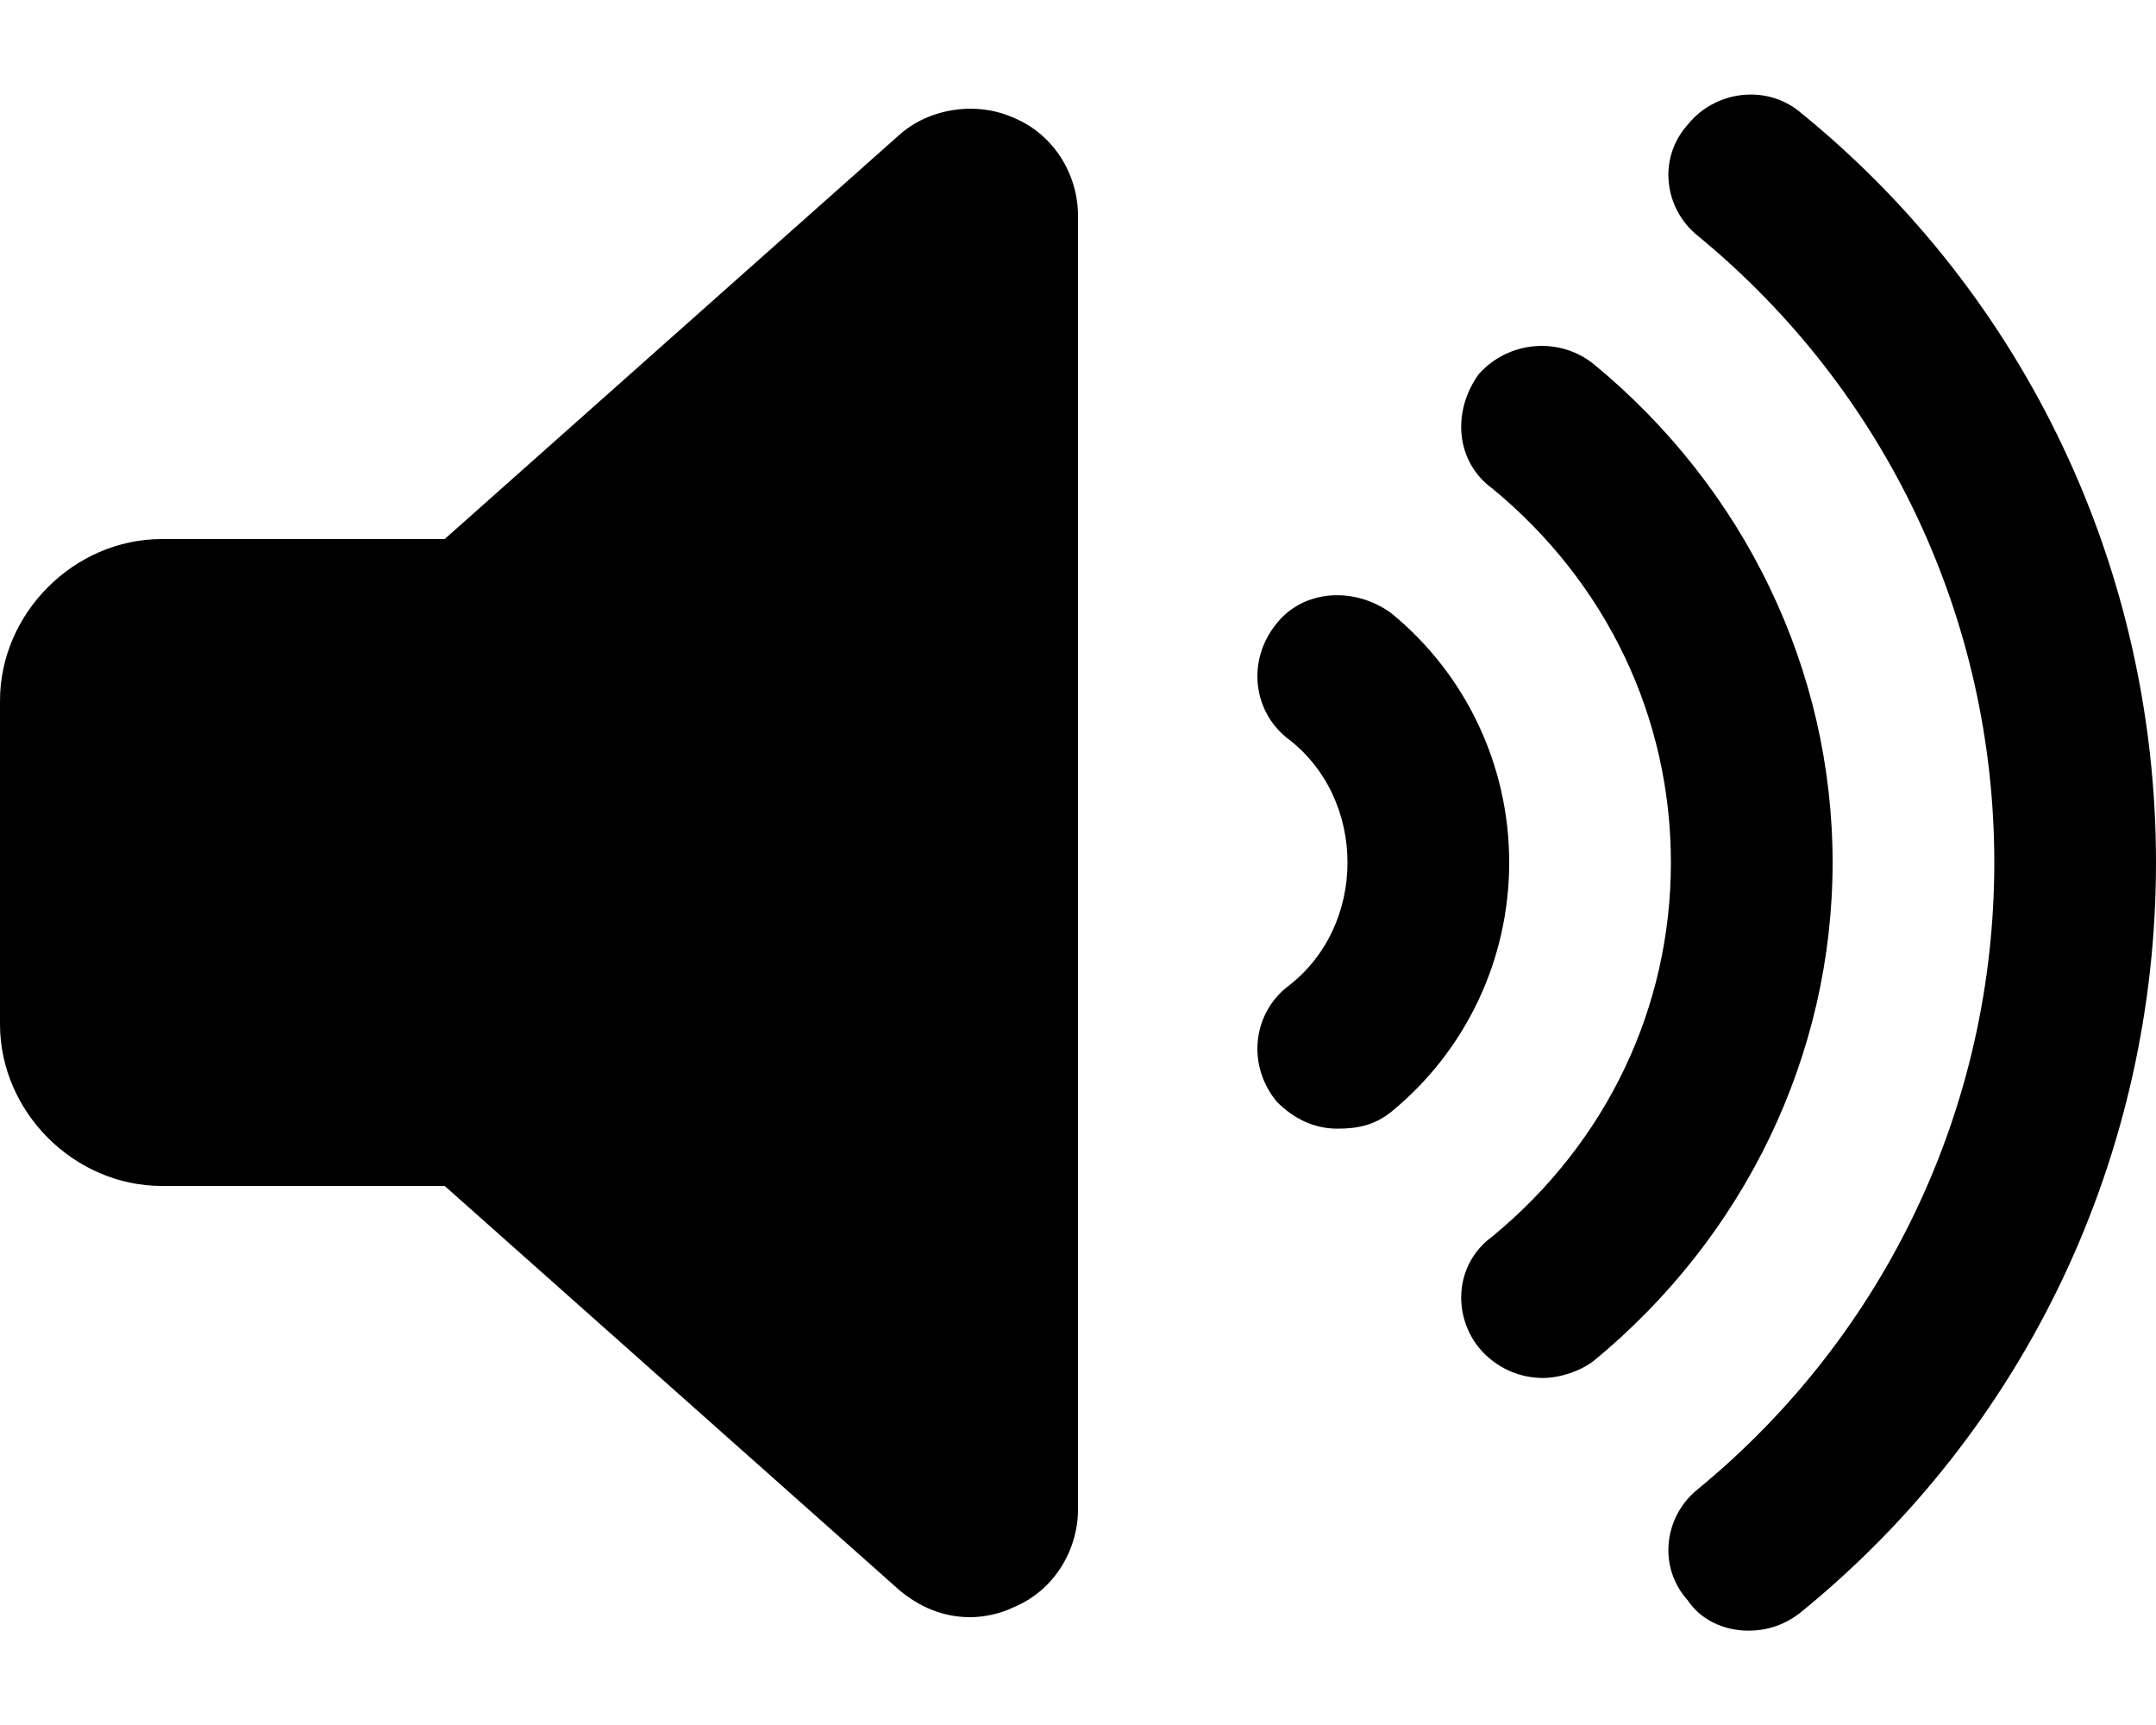 <svg xmlns="http://www.w3.org/2000/svg" viewBox="0 0 640 512"><!-- Font Awesome Free 6.0.0-alpha1 by @fontawesome - https://fontawesome.com License - https://fontawesome.com/license/free (Icons: CC BY 4.0, Fonts: SIL OFL 1.1, Code: MIT License) --><path d="M413 182C402 174 387 175 379 185C370 196 372 211 382 219C394 228 400 242 400 256S394 284 382 293C372 301 370 316 379 327C384 332 390 335 397 335C403 335 408 334 413 330C435 312 448 285 448 256S435 200 413 182ZM473 108C463 100 448 101 439 111C431 122 432 137 443 145C477 173 496 213 496 256S477 339 443 367C432 375 431 390 439 400C444 406 451 409 458 409C463 409 469 407 473 404C518 367 544 313 544 256S518 145 473 108ZM534 33C524 25 509 27 501 37C492 47 494 62 504 70C560 116 592 184 592 256S560 396 504 442C494 450 492 465 501 475C505 481 512 484 519 484C525 484 530 482 534 479C602 424 640 342 640 256S602 88 534 33ZM301 35C290 30 276 32 267 40L132 160H48C22 160 0 182 0 208V304C0 330 22 352 48 352H132L267 472C273 477 280 480 288 480C292 480 297 479 301 477C313 472 320 460 320 448V64C320 52 313 40 301 35Z"/></svg>